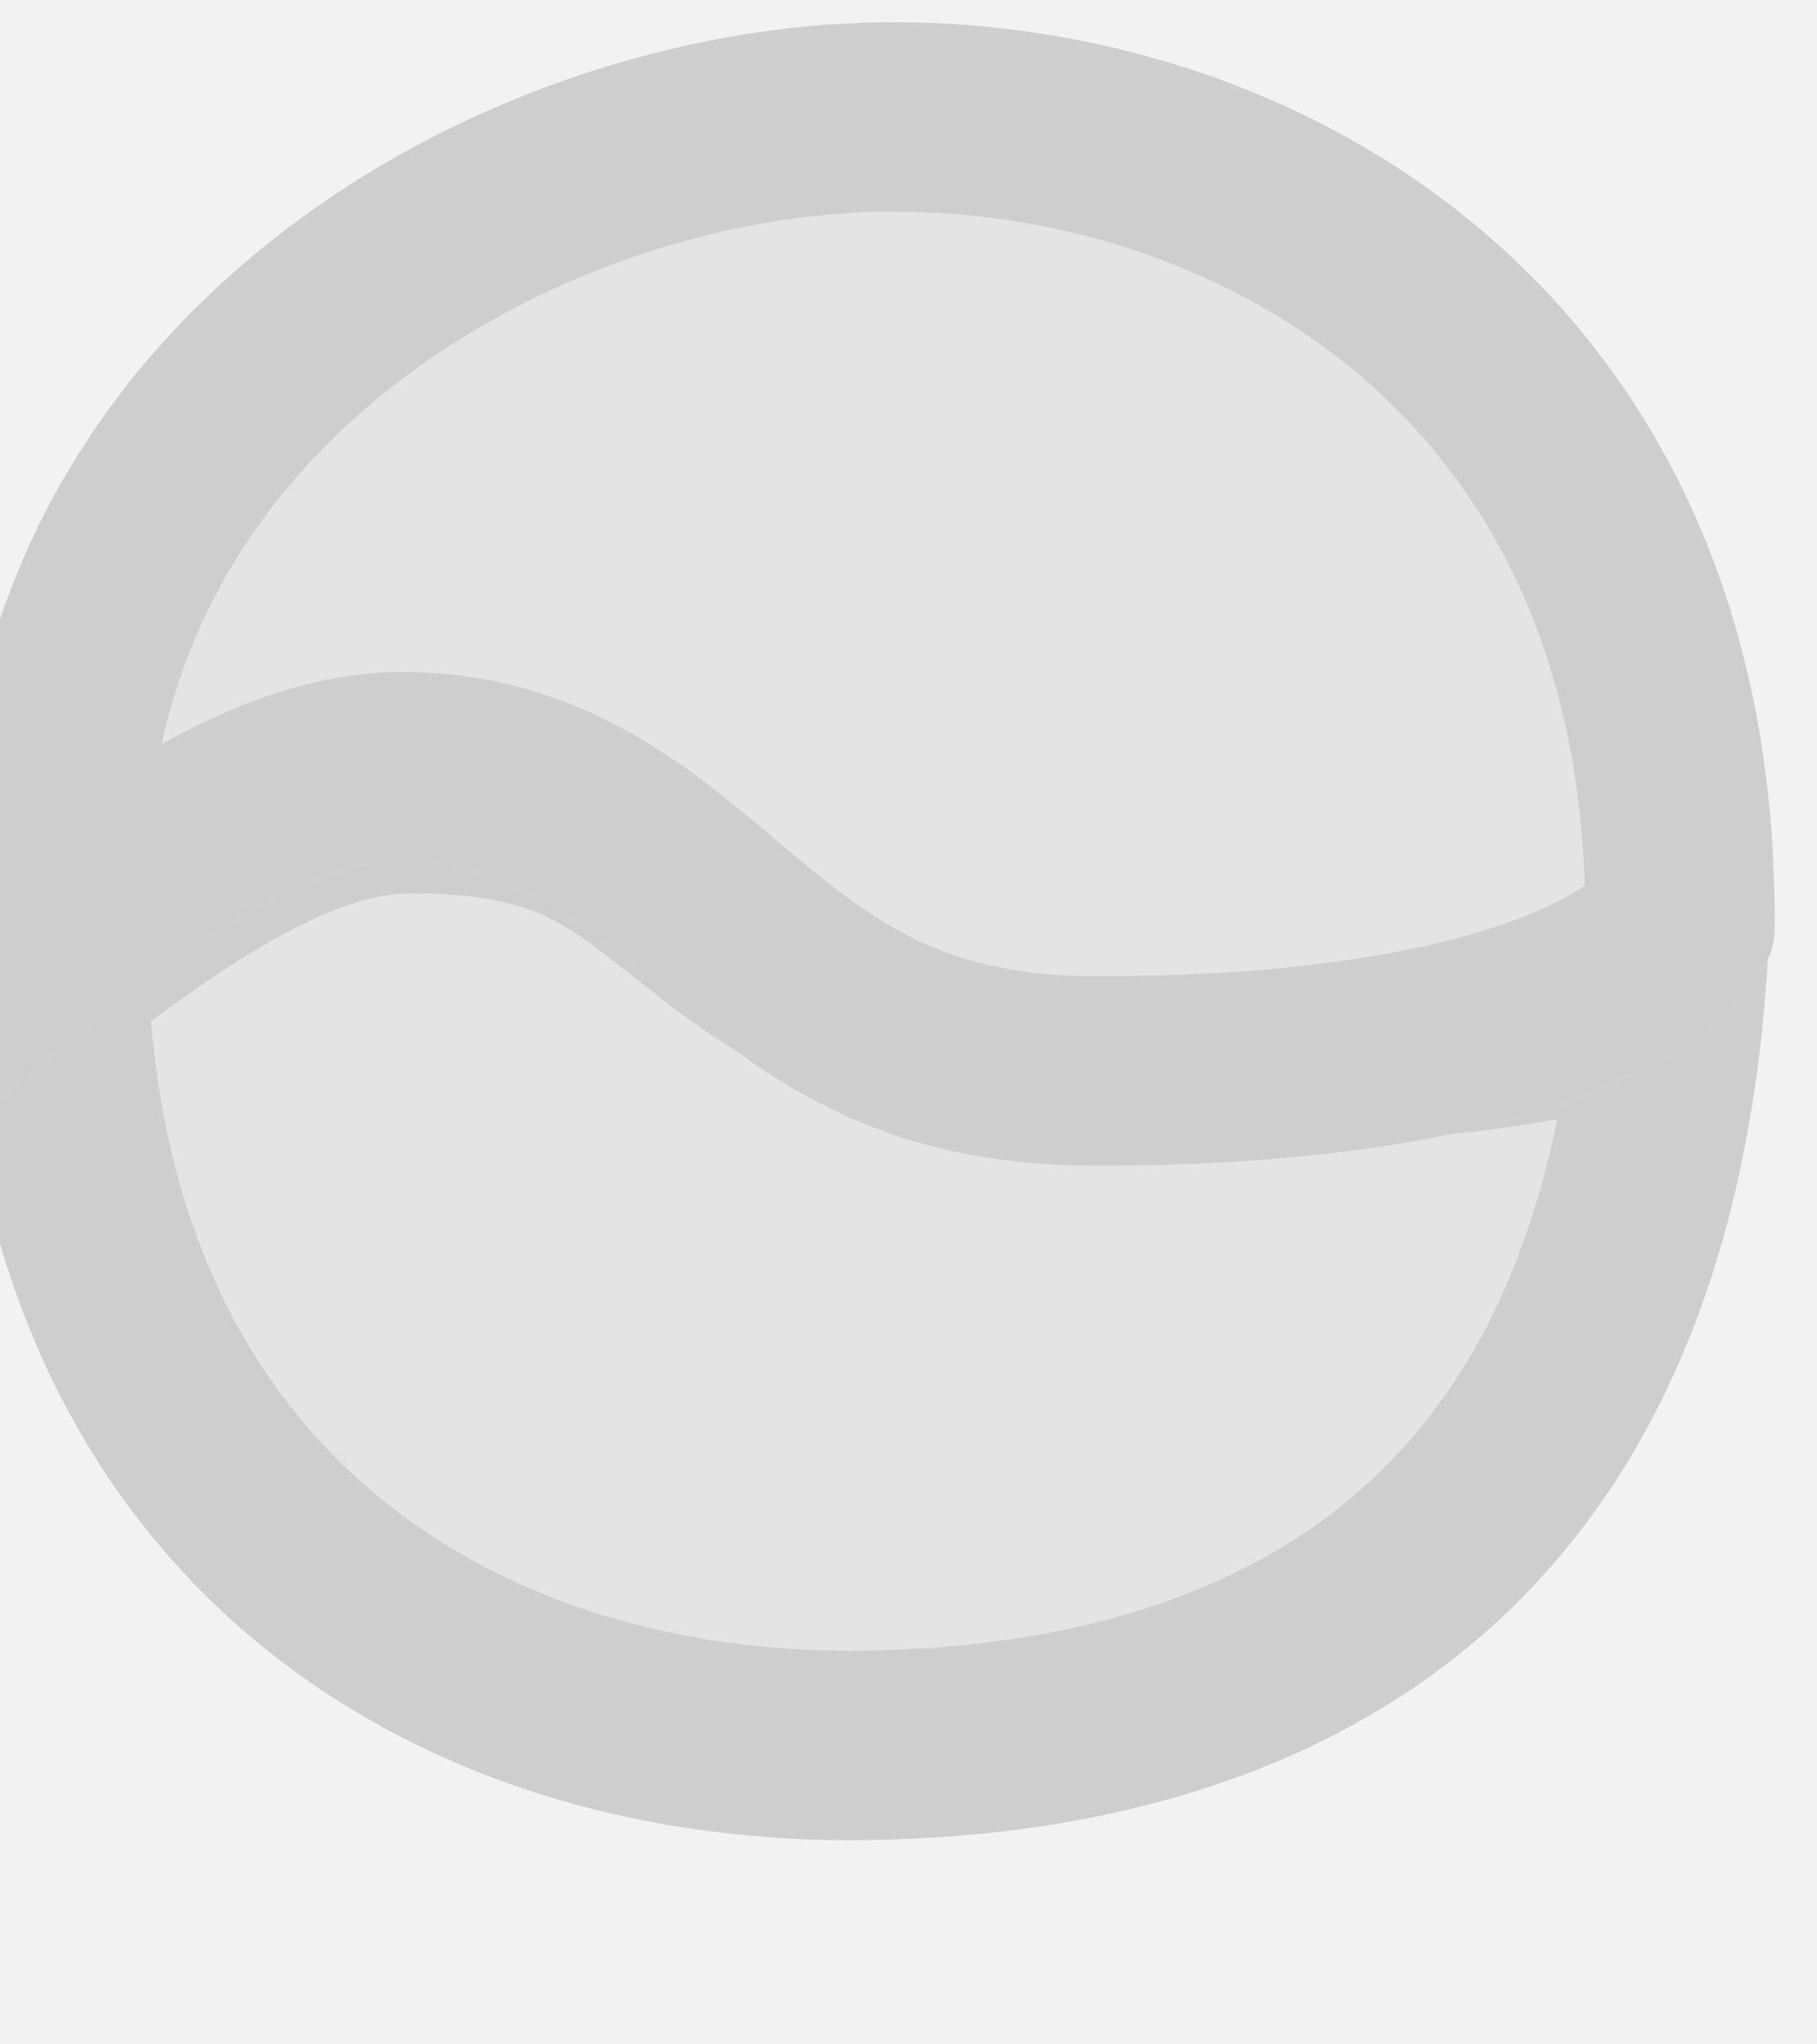 <?xml version="1.0" encoding="UTF-8" standalone="no"?>
<!DOCTYPE svg PUBLIC "-//W3C//DTD SVG 1.1//EN" "http://www.w3.org/Graphics/SVG/1.1/DTD/svg11.dtd">
<svg width="100%" height="100%" viewBox="0 0 8 9" version="1.1" xmlns="http://www.w3.org/2000/svg" xmlns:xlink="http://www.w3.org/1999/xlink" xml:space="preserve" xmlns:serif="http://www.serif.com/" style="fill-rule:evenodd;clip-rule:evenodd;stroke-linejoin:round;stroke-miterlimit:1.414;">
    <g transform="matrix(1,0,0,1,-5,-3)">
        <g transform="matrix(1,0,0,1,5,3)">
            <g id="Randomizer_On_dis" transform="matrix(0.889,0,0,0.889,-326.222,-200.889)">
                <g opacity="0.3">
                    <g transform="matrix(1.125,0,0,1.266,367,226)">
                        <g id="Icon-BG" serif:id="Icon BG">
                            <rect id="Icon-BG1" serif:id="Icon BG" x="0" y="0" width="8" height="8" style="fill:rgb(211,211,211);stroke:rgb(211,211,211);stroke-width:0.94px;"/>
                        </g>
                    </g>
                    <g id="Random-Icon" serif:id="Random Icon">
                        <g transform="matrix(1.001,0,0,1,-156.774,-38.916)">
                            <path d="M522.998,269.464C523.44,269.205 524.287,268.389 525.207,268.375C527.07,268.348 526.759,269.634 528.716,269.634C529.898,269.634 531.231,269.589 531.966,269.054C531.994,272.766 529.853,273.964 527.5,274C525.078,274.037 522.976,272.526 522.998,269.464Z" style="fill:rgb(163,163,163);"/>
                            <path d="M525.375,268.376L525.455,268.38L525.532,268.385L525.606,268.391L525.677,268.4L525.746,268.41L525.812,268.421L525.876,268.434L525.938,268.448L525.997,268.464L526.055,268.481L526.11,268.499L526.164,268.518L526.216,268.539L526.266,268.56L526.314,268.583L526.362,268.606L526.407,268.63L526.452,268.655L526.495,268.68L526.538,268.707L526.579,268.734L526.62,268.761L526.699,268.818L526.776,268.876L526.851,268.935L526.926,268.994L527.001,269.054L527.078,269.113L527.156,269.171L527.237,269.228L527.278,269.256L527.321,269.284L527.365,269.31L527.41,269.336L527.456,269.362L527.504,269.387L527.553,269.41L527.604,269.433L527.656,269.455L527.711,269.476L527.767,269.496L527.825,269.515L527.885,269.533L527.948,269.55L528.012,269.565L528.08,269.579L528.149,269.591L528.221,269.602L528.297,269.612L528.374,269.619L528.455,269.626L528.539,269.63L528.626,269.633L528.716,269.634L528.939,269.633L529.165,269.631L529.392,269.626L529.505,269.623L529.619,269.619L529.732,269.613L529.845,269.607L529.958,269.6L530.07,269.591L530.181,269.582L530.291,269.571L530.4,269.558L530.508,269.545L530.615,269.529L530.72,269.512L530.824,269.493L530.926,269.473L531.026,269.45L531.124,269.426L531.22,269.399L531.314,269.37L531.405,269.34L531.494,269.306L531.58,269.271L531.622,269.252L531.664,269.233L531.704,269.213L531.744,269.192L531.783,269.171L531.821,269.149L531.858,269.126L531.895,269.103L531.931,269.079L531.966,269.054L531.965,269.226L531.962,269.395L531.955,269.56L531.946,269.721L531.933,269.879L531.918,270.033L531.9,270.184L531.878,270.331L531.854,270.475L531.827,270.615L531.798,270.752L531.782,270.819L531.766,270.886L531.749,270.951L531.731,271.016L531.712,271.08L531.693,271.143L531.674,271.206L531.653,271.267L531.632,271.328L531.611,271.388L531.589,271.447L531.566,271.505L531.542,271.563L531.518,271.619L531.494,271.675L531.468,271.731L531.443,271.785L531.416,271.839L531.389,271.892L531.362,271.944L531.334,271.995L531.305,272.046L531.276,272.096L531.247,272.145L531.216,272.193L531.186,272.241L531.122,272.334L531.057,272.424L530.99,272.511L530.921,272.596L530.85,272.677L530.777,272.756L530.702,272.832L530.626,272.906L530.548,272.976L530.468,273.044L530.386,273.11L530.303,273.172L530.218,273.233L530.132,273.29L530.044,273.345L529.954,273.398L529.864,273.448L529.772,273.496L529.679,273.542L529.584,273.585L529.488,273.625L529.391,273.664L529.293,273.7L529.194,273.734L529.094,273.766L528.993,273.796L528.891,273.823L528.788,273.848L528.685,273.872L528.58,273.893L528.475,273.912L528.369,273.93L528.262,273.945L528.155,273.958L528.047,273.97L527.938,273.979L527.829,273.987L527.72,273.993L527.61,273.997L527.5,274L527.387,274.001L527.274,273.999L527.162,273.995L527.05,273.989L526.939,273.98L526.829,273.969L526.719,273.956L526.61,273.941L526.502,273.924L526.395,273.904L526.289,273.882L526.183,273.857L526.079,273.831L525.975,273.802L525.873,273.771L525.772,273.737L525.671,273.702L525.572,273.664L525.475,273.623L525.378,273.581L525.283,273.536L525.189,273.489L525.096,273.44L525.005,273.388L524.916,273.334L524.827,273.278L524.741,273.22L524.656,273.159L524.572,273.096L524.491,273.031L524.411,272.964L524.332,272.894L524.256,272.822L524.181,272.748L524.109,272.671L524.038,272.592L523.969,272.511L523.902,272.428L523.837,272.342L523.774,272.254L523.713,272.164L523.655,272.072L523.599,271.977L523.545,271.88L523.493,271.781L523.443,271.679L523.396,271.575L523.352,271.469L523.309,271.361L523.27,271.25L523.232,271.138L523.198,271.022L523.166,270.905L523.136,270.785L523.11,270.663L523.086,270.539L523.065,270.413L523.046,270.284L523.031,270.153L523.018,270.02L523.009,269.884L523.002,269.746L522.998,269.606L522.998,269.464L523.04,269.438L523.085,269.409L523.133,269.377L523.182,269.343L523.287,269.268L523.4,269.186L523.521,269.099L523.648,269.009L523.715,268.963L523.783,268.918L523.852,268.872L523.923,268.827L523.995,268.783L524.069,268.74L524.144,268.698L524.22,268.657L524.297,268.618L524.376,268.581L524.455,268.547L524.536,268.514L524.617,268.485L524.699,268.458L524.74,268.446L524.782,268.435L524.824,268.425L524.866,268.415L524.908,268.406L524.95,268.399L524.992,268.392L525.035,268.387L525.078,268.382L525.121,268.379L525.163,268.376L525.207,268.375L525.292,268.375L525.375,268.376ZM525.222,269.313L525.202,269.313L525.184,269.314L525.165,269.316L525.146,269.318L525.126,269.321L525.105,269.324L525.084,269.328L525.062,269.332L525.04,269.337L525.017,269.343L524.994,269.349L524.974,269.355L524.92,269.372L524.869,269.391L524.816,269.412L524.762,269.436L524.707,269.462L524.65,269.49L524.593,269.521L524.535,269.553L524.476,269.588L524.417,269.624L524.358,269.661L524.299,269.7L524.24,269.739L524.183,269.779L524.064,269.863L523.951,269.944L523.962,270.054L523.975,270.163L523.99,270.269L524.007,270.373L524.027,270.474L524.048,270.573L524.072,270.669L524.097,270.764L524.125,270.855L524.155,270.945L524.186,271.032L524.219,271.116L524.254,271.199L524.29,271.279L524.328,271.358L524.368,271.434L524.41,271.508L524.452,271.58L524.497,271.651L524.543,271.719L524.59,271.786L524.639,271.85L524.69,271.913L524.742,271.974L524.795,272.034L524.85,272.091L524.906,272.147L524.964,272.202L525.023,272.254L525.084,272.305L525.146,272.355L525.209,272.403L525.274,272.449L525.34,272.493L525.407,272.536L525.476,272.578L525.547,272.617L525.618,272.656L525.691,272.692L525.765,272.727L525.841,272.76L525.918,272.792L525.996,272.822L526.075,272.85L526.155,272.877L526.237,272.901L526.32,272.925L526.404,272.946L526.489,272.966L526.575,272.983L526.662,273L526.75,273.014L526.839,273.026L526.929,273.037L527.02,273.046L527.112,273.053L527.204,273.058L527.297,273.061L527.391,273.063L527.487,273.062L527.581,273.06L527.676,273.056L527.77,273.051L527.863,273.045L527.956,273.036L528.047,273.027L528.138,273.015L528.227,273.002L528.316,272.988L528.403,272.972L528.489,272.955L528.574,272.935L528.658,272.915L528.74,272.893L528.821,272.869L528.901,272.843L528.98,272.817L529.057,272.788L529.133,272.758L529.207,272.726L529.28,272.693L529.351,272.658L529.421,272.622L529.49,272.584L529.557,272.544L529.623,272.503L529.687,272.46L529.75,272.415L529.812,272.369L529.872,272.32L529.931,272.27L529.989,272.218L530.045,272.164L530.1,272.108L530.154,272.05L530.206,271.99L530.257,271.928L530.307,271.863L530.356,271.795L530.405,271.723L530.426,271.69L530.449,271.653L530.472,271.616L530.494,271.578L530.516,271.539L530.537,271.5L530.559,271.46L530.579,271.419L530.6,271.377L530.62,271.335L530.64,271.292L530.659,271.248L530.678,271.203L530.696,271.157L530.715,271.111L530.732,271.064L530.75,271.015L530.767,270.966L530.783,270.917L530.799,270.866L530.815,270.814L530.83,270.762L530.844,270.709L530.858,270.654L530.872,270.599L530.885,270.546L530.909,270.431L530.879,270.436L530.757,270.456L530.635,270.474L530.513,270.49L530.39,270.503L530.268,270.516L530.145,270.526L530.023,270.535L529.901,270.543L529.779,270.55L529.658,270.556L529.537,270.56L529.415,270.564L529.179,270.569L528.945,270.571L528.712,270.572L528.606,270.571L528.499,270.567L528.394,270.562L528.291,270.554L528.191,270.543L528.093,270.531L527.997,270.517L527.903,270.5L527.811,270.481L527.721,270.46L527.634,270.437L527.548,270.411L527.465,270.384L527.384,270.356L527.306,270.325L527.23,270.293L527.156,270.26L527.085,270.225L527.016,270.19L526.95,270.153L526.887,270.116L526.826,270.079L526.767,270.042L526.708,270.002L526.607,269.931L526.511,269.86L526.424,269.792L526.345,269.729L526.272,269.672L526.206,269.62L526.145,269.574L526.086,269.532L526.062,269.515L526.036,269.499L526.011,269.483L525.986,269.468L525.961,269.454L525.937,269.442L525.912,269.429L525.887,269.418L525.861,269.407L525.835,269.396L525.807,269.386L525.778,269.377L525.746,269.368L525.713,269.359L525.678,269.351L525.64,269.343L525.599,269.336L525.555,269.33L525.508,269.324L525.458,269.32L525.404,269.316L525.347,269.314L525.285,269.312L525.222,269.313Z" style="fill:rgb(89,89,89);"/>
                        </g>
                        <g transform="matrix(1.001,0,0,1,-156.774,-38.916)">
                            <path d="M523.054,270.428C523.063,270.353 523,269.383 522.999,269.309C522.965,266.544 525.468,265.056 527.5,265C529.635,264.941 532.018,266.348 531.984,269.499C531.98,269.854 531.239,270.665 528.615,270.66C526.632,270.657 526.389,269.154 525.199,269.154C524.472,269.154 523.549,270.092 523.054,270.428Z" style="fill:rgb(163,163,163);"/>
                            <path d="M527.701,264.999L527.802,265.001L527.903,265.006L528.004,265.013L528.105,265.022L528.206,265.034L528.307,265.047L528.408,265.063L528.509,265.081L528.609,265.101L528.71,265.123L528.809,265.148L528.909,265.175L529.008,265.204L529.106,265.235L529.204,265.268L529.301,265.304L529.397,265.342L529.493,265.383L529.588,265.425L529.682,265.47L529.774,265.517L529.866,265.567L529.957,265.619L530.046,265.673L530.135,265.729L530.222,265.788L530.307,265.849L530.391,265.912L530.474,265.978L530.555,266.046L530.635,266.116L530.713,266.189L530.789,266.264L530.864,266.341L530.937,266.421L531.008,266.504L531.076,266.588L531.143,266.675L531.208,266.765L531.271,266.857L531.331,266.951L531.389,267.047L531.445,267.147L531.499,267.248L531.55,267.352L531.598,267.458L531.644,267.567L531.666,267.623L531.687,267.679L531.708,267.735L531.728,267.793L531.747,267.85L531.766,267.909L531.784,267.968L531.801,268.028L531.817,268.088L531.833,268.149L531.848,268.21L531.863,268.273L531.876,268.335L531.889,268.399L531.901,268.463L531.912,268.527L531.923,268.593L531.932,268.659L531.941,268.725L531.949,268.792L531.956,268.86L531.963,268.929L531.969,268.998L531.973,269.068L531.977,269.138L531.98,269.209L531.983,269.281L531.984,269.353L531.985,269.426L531.984,269.499L531.984,269.516L531.982,269.534L531.979,269.552L531.975,269.571L531.969,269.59L531.963,269.61L531.955,269.63L531.946,269.651L531.936,269.672L531.924,269.694L531.911,269.716L531.897,269.738L531.881,269.761L531.864,269.784L531.845,269.807L531.825,269.831L531.804,269.855L531.781,269.878L531.756,269.902L531.73,269.927L531.702,269.951L531.672,269.975L531.641,269.999L531.608,270.024L531.574,270.048L531.538,270.072L531.5,270.096L531.46,270.12L531.418,270.144L531.375,270.168L531.329,270.191L531.282,270.214L531.233,270.237L531.182,270.26L531.129,270.282L531.074,270.304L531.017,270.326L530.958,270.347L530.896,270.368L530.833,270.388L530.768,270.408L530.7,270.427L530.63,270.446L530.558,270.464L530.484,270.482L530.408,270.499L530.329,270.515L530.248,270.531L530.164,270.545L530.079,270.559L529.99,270.573L529.9,270.585L529.807,270.597L529.711,270.607L529.613,270.617L529.513,270.626L529.41,270.634L529.304,270.641L529.196,270.647L529.085,270.652L528.971,270.656L528.855,270.658L528.736,270.66L528.615,270.66L528.523,270.659L528.434,270.656L528.347,270.65L528.263,270.643L528.181,270.633L528.101,270.622L528.023,270.609L527.947,270.595L527.874,270.578L527.802,270.56L527.733,270.541L527.665,270.52L527.599,270.498L527.535,270.474L527.473,270.449L527.412,270.424L527.352,270.396L527.295,270.368L527.238,270.339L527.183,270.309L527.13,270.279L527.077,270.247L527.026,270.215L526.976,270.182L526.927,270.149L526.879,270.115L526.786,270.046L526.696,269.976L526.609,269.906L526.525,269.835L526.442,269.766L526.361,269.697L526.28,269.63L526.2,269.565L526.119,269.503L526.079,269.473L526.038,269.444L525.997,269.416L525.956,269.389L525.914,269.363L525.872,269.338L525.829,269.315L525.786,269.293L525.742,269.272L525.698,269.253L525.652,269.235L525.606,269.219L525.559,269.204L525.511,269.191L525.462,269.18L525.412,269.171L525.36,269.164L525.308,269.158L525.254,269.155L525.199,269.154L525.165,269.155L525.13,269.157L525.096,269.16L525.061,269.165L525.025,269.17L524.99,269.177L524.954,269.186L524.918,269.195L524.882,269.205L524.846,269.217L524.81,269.229L524.774,269.243L524.7,269.272L524.627,269.306L524.553,269.342L524.479,269.382L524.405,269.424L524.332,269.468L524.258,269.515L524.185,269.564L524.112,269.614L524.04,269.665L523.968,269.717L523.897,269.77L523.759,269.877L523.625,269.983L523.496,270.087L523.374,270.185L523.259,270.276L523.204,270.319L523.152,270.358L523.102,270.394L523.054,270.428L523.055,270.404L523.054,270.361L523.049,270.232L523.041,270.06L523.03,269.868L523.009,269.504L523.002,269.375L522.999,269.309L522.998,269.244L522.999,269.18L523,269.116L523.003,269.053L523.006,268.99L523.01,268.928L523.015,268.867L523.021,268.805L523.028,268.744L523.036,268.684L523.044,268.624L523.054,268.565L523.064,268.506L523.075,268.448L523.086,268.39L523.099,268.332L523.112,268.275L523.127,268.219L523.142,268.162L523.157,268.107L523.174,268.052L523.191,267.997L523.209,267.943L523.227,267.889L523.267,267.783L523.309,267.679L523.354,267.577L523.402,267.477L523.452,267.379L523.505,267.283L523.561,267.188L523.619,267.096L523.679,267.005L523.741,266.917L523.806,266.83L523.872,266.745L523.941,266.663L524.012,266.582L524.085,266.503L524.159,266.426L524.236,266.352L524.314,266.279L524.394,266.208L524.475,266.139L524.558,266.072L524.642,266.007L524.728,265.944L524.815,265.883L524.903,265.824L524.992,265.767L525.083,265.712L525.174,265.659L525.267,265.608L525.36,265.559L525.454,265.512L525.549,265.467L525.645,265.425L525.741,265.384L525.838,265.345L525.935,265.308L526.033,265.273L526.131,265.241L526.229,265.21L526.327,265.182L526.426,265.155L526.525,265.131L526.623,265.108L526.722,265.088L526.82,265.07L526.919,265.053L527.017,265.039L527.114,265.027L527.212,265.017L527.308,265.009L527.404,265.004L527.5,265L527.6,264.998L527.701,264.999ZM527.526,265.937L527.45,265.94L527.374,265.945L527.297,265.951L527.219,265.959L527.14,265.969L527.061,265.98L526.982,265.993L526.902,266.008L526.821,266.025L526.741,266.043L526.66,266.063L526.579,266.085L526.498,266.108L526.417,266.134L526.337,266.16L526.257,266.189L526.177,266.219L526.097,266.251L526.018,266.284L525.94,266.32L525.862,266.356L525.785,266.395L525.709,266.435L525.634,266.476L525.56,266.519L525.486,266.564L525.414,266.61L525.343,266.657L525.273,266.706L525.204,266.757L525.137,266.809L525.071,266.862L525.007,266.916L524.944,266.972L524.882,267.03L524.822,267.089L524.764,267.149L524.707,267.21L524.653,267.272L524.599,267.336L524.548,267.401L524.499,267.468L524.451,267.536L524.405,267.605L524.361,267.675L524.319,267.746L524.279,267.819L524.241,267.894L524.205,267.969L524.171,268.046L524.139,268.125L524.108,268.208L524.095,268.245L524.082,268.286L524.069,268.327L524.056,268.369L524.044,268.411L524.033,268.453L524.022,268.496L524.012,268.54L524.005,268.573L524.027,268.56L524.125,268.508L524.227,268.458L524.332,268.41L524.435,268.368L524.496,268.346L524.553,268.326L524.611,268.308L524.671,268.29L524.732,268.275L524.794,268.26L524.858,268.248L524.923,268.237L524.99,268.228L525.058,268.221L525.128,268.217L525.199,268.216L525.291,268.218L525.383,268.223L525.473,268.232L525.562,268.245L525.649,268.261L525.734,268.28L525.818,268.303L525.899,268.328L525.978,268.355L526.054,268.385L526.128,268.417L526.199,268.451L526.268,268.486L526.334,268.522L526.397,268.56L526.458,268.598L526.517,268.636L526.574,268.675L526.628,268.713L526.683,268.754L526.779,268.829L526.873,268.904L526.961,268.978L527.125,269.116L527.203,269.181L527.278,269.241L527.351,269.299L527.427,269.354L527.46,269.378L527.496,269.402L527.532,269.426L527.567,269.448L527.603,269.47L527.64,269.49L527.676,269.51L527.713,269.53L527.751,269.548L527.789,269.565L527.828,269.582L527.868,269.598L527.91,269.613L527.952,269.627L527.996,269.641L528.042,269.654L528.089,269.665L528.138,269.676L528.189,269.686L528.243,269.695L528.298,269.703L528.356,269.71L528.417,269.715L528.481,269.719L528.547,269.722L528.62,269.722L528.729,269.722L528.838,269.721L528.945,269.718L529.049,269.715L529.15,269.71L529.248,269.705L529.343,269.699L529.436,269.692L529.526,269.684L529.613,269.675L529.697,269.665L529.778,269.655L529.857,269.644L529.934,269.633L530.007,269.621L530.078,269.608L530.147,269.595L530.212,269.582L530.276,269.568L530.337,269.553L530.395,269.539L530.451,269.524L530.504,269.508L530.555,269.493L530.603,269.477L530.65,269.462L530.693,269.446L530.735,269.43L530.774,269.415L530.811,269.399L530.845,269.384L530.878,269.368L530.908,269.354L530.936,269.339L530.962,269.325L530.986,269.311L531.008,269.298L531.028,269.286L531.045,269.274L531.046,269.273L531.045,269.244L531.042,269.185L531.039,269.126L531.035,269.068L531.03,269.011L531.025,268.955L531.019,268.899L531.012,268.844L531.005,268.789L530.997,268.735L530.989,268.682L530.98,268.63L530.97,268.578L530.96,268.527L530.949,268.477L530.937,268.427L530.925,268.378L530.913,268.329L530.9,268.281L530.886,268.234L530.872,268.187L530.857,268.141L530.842,268.096L530.827,268.051L530.81,268.007L530.794,267.963L530.778,267.923L530.741,267.836L530.704,267.754L530.664,267.674L530.623,267.596L530.581,267.52L530.536,267.446L530.49,267.375L530.442,267.305L530.393,267.237L530.342,267.171L530.29,267.106L530.236,267.044L530.181,266.983L530.124,266.924L530.066,266.867L530.007,266.811L529.946,266.757L529.883,266.705L529.82,266.655L529.755,266.606L529.689,266.559L529.621,266.513L529.553,266.47L529.483,266.428L529.413,266.387L529.341,266.349L529.268,266.312L529.194,266.276L529.12,266.243L529.044,266.211L528.968,266.181L528.891,266.152L528.813,266.126L528.735,266.101L528.656,266.077L528.576,266.056L528.496,266.036L528.416,266.018L528.335,266.002L528.254,265.988L528.173,265.975L528.092,265.964L528.011,265.955L527.93,265.948L527.848,265.942L527.767,265.939L527.687,265.937L527.606,265.936L527.526,265.937Z" style="fill:rgb(89,89,89);"/>
                        </g>
                    </g>
                </g>
            </g>
        </g>
    </g>
</svg>

